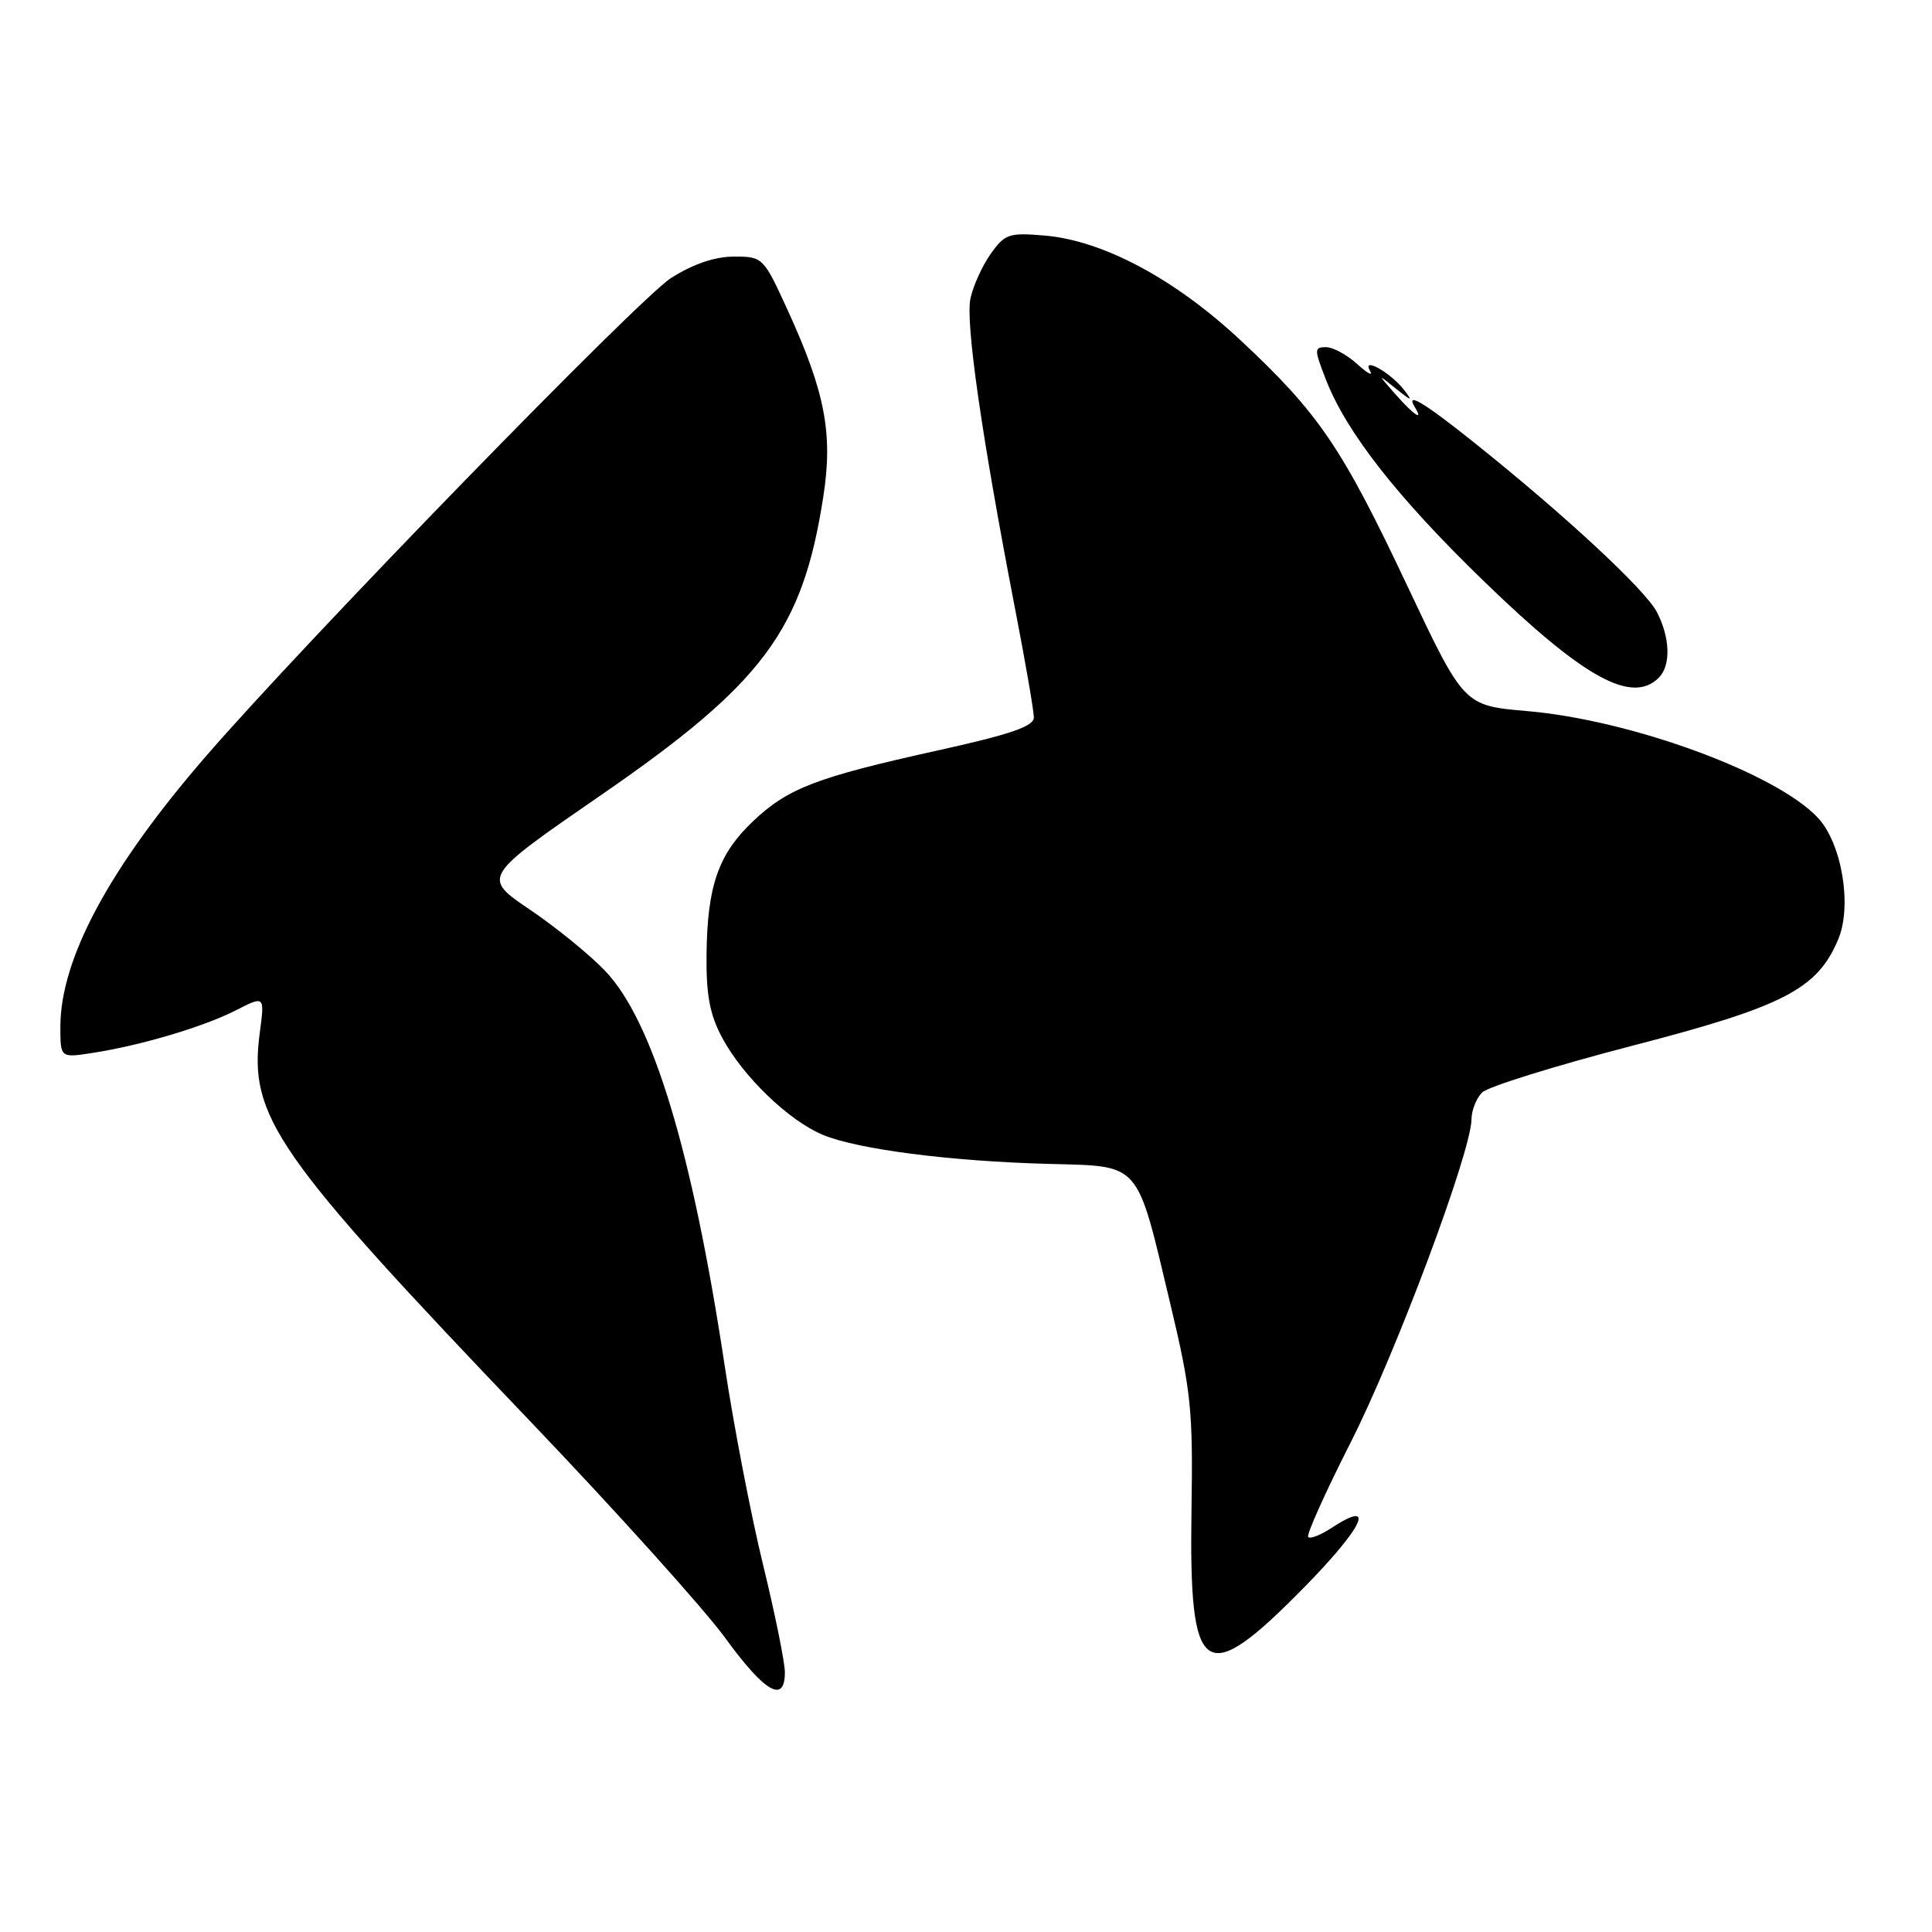 <?xml version="1.0" encoding="UTF-8" standalone="no"?>
<!DOCTYPE svg PUBLIC "-//W3C//DTD SVG 1.1//EN" "http://www.w3.org/Graphics/SVG/1.1/DTD/svg11.dtd" >
<svg xmlns="http://www.w3.org/2000/svg" xmlns:xlink="http://www.w3.org/1999/xlink" version="1.1" viewBox="0 0 256 256">
 <g >
 <path fill="currentColor"
d=" M 104.00 221.59 C 104.00 220.27 102.70 213.86 101.11 207.34 C 99.52 200.83 97.23 188.97 96.03 181.00 C 91.73 152.53 86.50 135.26 80.18 128.64 C 78.16 126.52 73.66 122.86 70.18 120.51 C 63.87 116.23 63.87 116.23 79.60 105.38 C 101.13 90.54 106.35 83.54 109.09 65.83 C 110.39 57.50 109.34 51.99 104.44 41.25 C 101.16 34.07 101.09 34.00 97.26 34.00 C 94.73 34.00 91.85 34.98 88.93 36.83 C 84.67 39.53 40.37 85.08 27.24 100.26 C 14.47 115.01 8.00 127.06 8.00 136.06 C 8.00 140.18 8.00 140.18 12.25 139.52 C 18.63 138.54 26.97 136.06 31.26 133.87 C 35.08 131.92 35.08 131.92 34.42 136.86 C 32.95 147.98 36.34 152.84 70.21 188.28 C 81.66 200.26 93.30 213.20 96.09 217.03 C 101.35 224.26 104.00 225.79 104.00 221.59 Z  M 172.83 210.31 C 180.73 202.26 182.43 198.52 176.38 202.49 C 174.98 203.41 173.61 203.94 173.34 203.67 C 173.07 203.40 175.59 197.80 178.93 191.21 C 184.91 179.46 194.95 152.61 194.98 148.32 C 194.99 147.12 195.62 145.52 196.39 144.76 C 197.15 143.99 206.11 141.21 216.31 138.56 C 236.38 133.36 240.82 131.06 243.58 124.45 C 245.44 120.02 244.05 111.76 240.89 108.37 C 235.39 102.46 216.15 95.40 202.33 94.22 C 193.97 93.50 193.97 93.50 186.47 77.62 C 177.82 59.28 174.75 54.76 164.36 45.07 C 155.67 36.95 146.14 31.86 138.40 31.21 C 133.70 30.81 133.14 31.00 131.27 33.64 C 130.16 35.21 128.95 37.87 128.59 39.55 C 127.91 42.69 130.09 57.85 134.47 80.50 C 135.86 87.65 136.99 94.20 136.99 95.06 C 137.00 96.24 133.93 97.30 124.25 99.44 C 108.15 103.00 104.40 104.44 99.77 108.83 C 95.18 113.19 93.72 117.37 93.62 126.48 C 93.56 131.85 94.05 134.44 95.69 137.50 C 98.43 142.63 104.51 148.49 109.03 150.37 C 113.63 152.29 125.89 153.87 138.85 154.22 C 151.30 154.56 150.52 153.67 155.06 172.71 C 157.83 184.32 158.09 186.84 157.88 200.00 C 157.53 222.52 159.50 223.88 172.83 210.31 Z  M 219.80 89.80 C 221.42 88.18 221.31 84.51 219.55 81.11 C 218.03 78.16 207.33 68.23 195.39 58.69 C 188.62 53.27 186.14 51.80 187.50 54.00 C 188.67 55.89 187.34 55.00 184.92 52.26 C 182.50 49.51 182.50 49.51 184.98 51.51 C 187.05 53.17 187.23 53.20 186.07 51.70 C 184.24 49.34 180.40 47.19 181.54 49.15 C 181.97 49.89 181.21 49.49 179.85 48.25 C 178.49 47.01 176.62 46.00 175.69 46.00 C 174.13 46.00 174.13 46.28 175.67 50.25 C 178.38 57.26 185.15 65.90 196.64 77.03 C 209.85 89.84 216.24 93.36 219.80 89.80 Z "/>
</g>
</svg>
